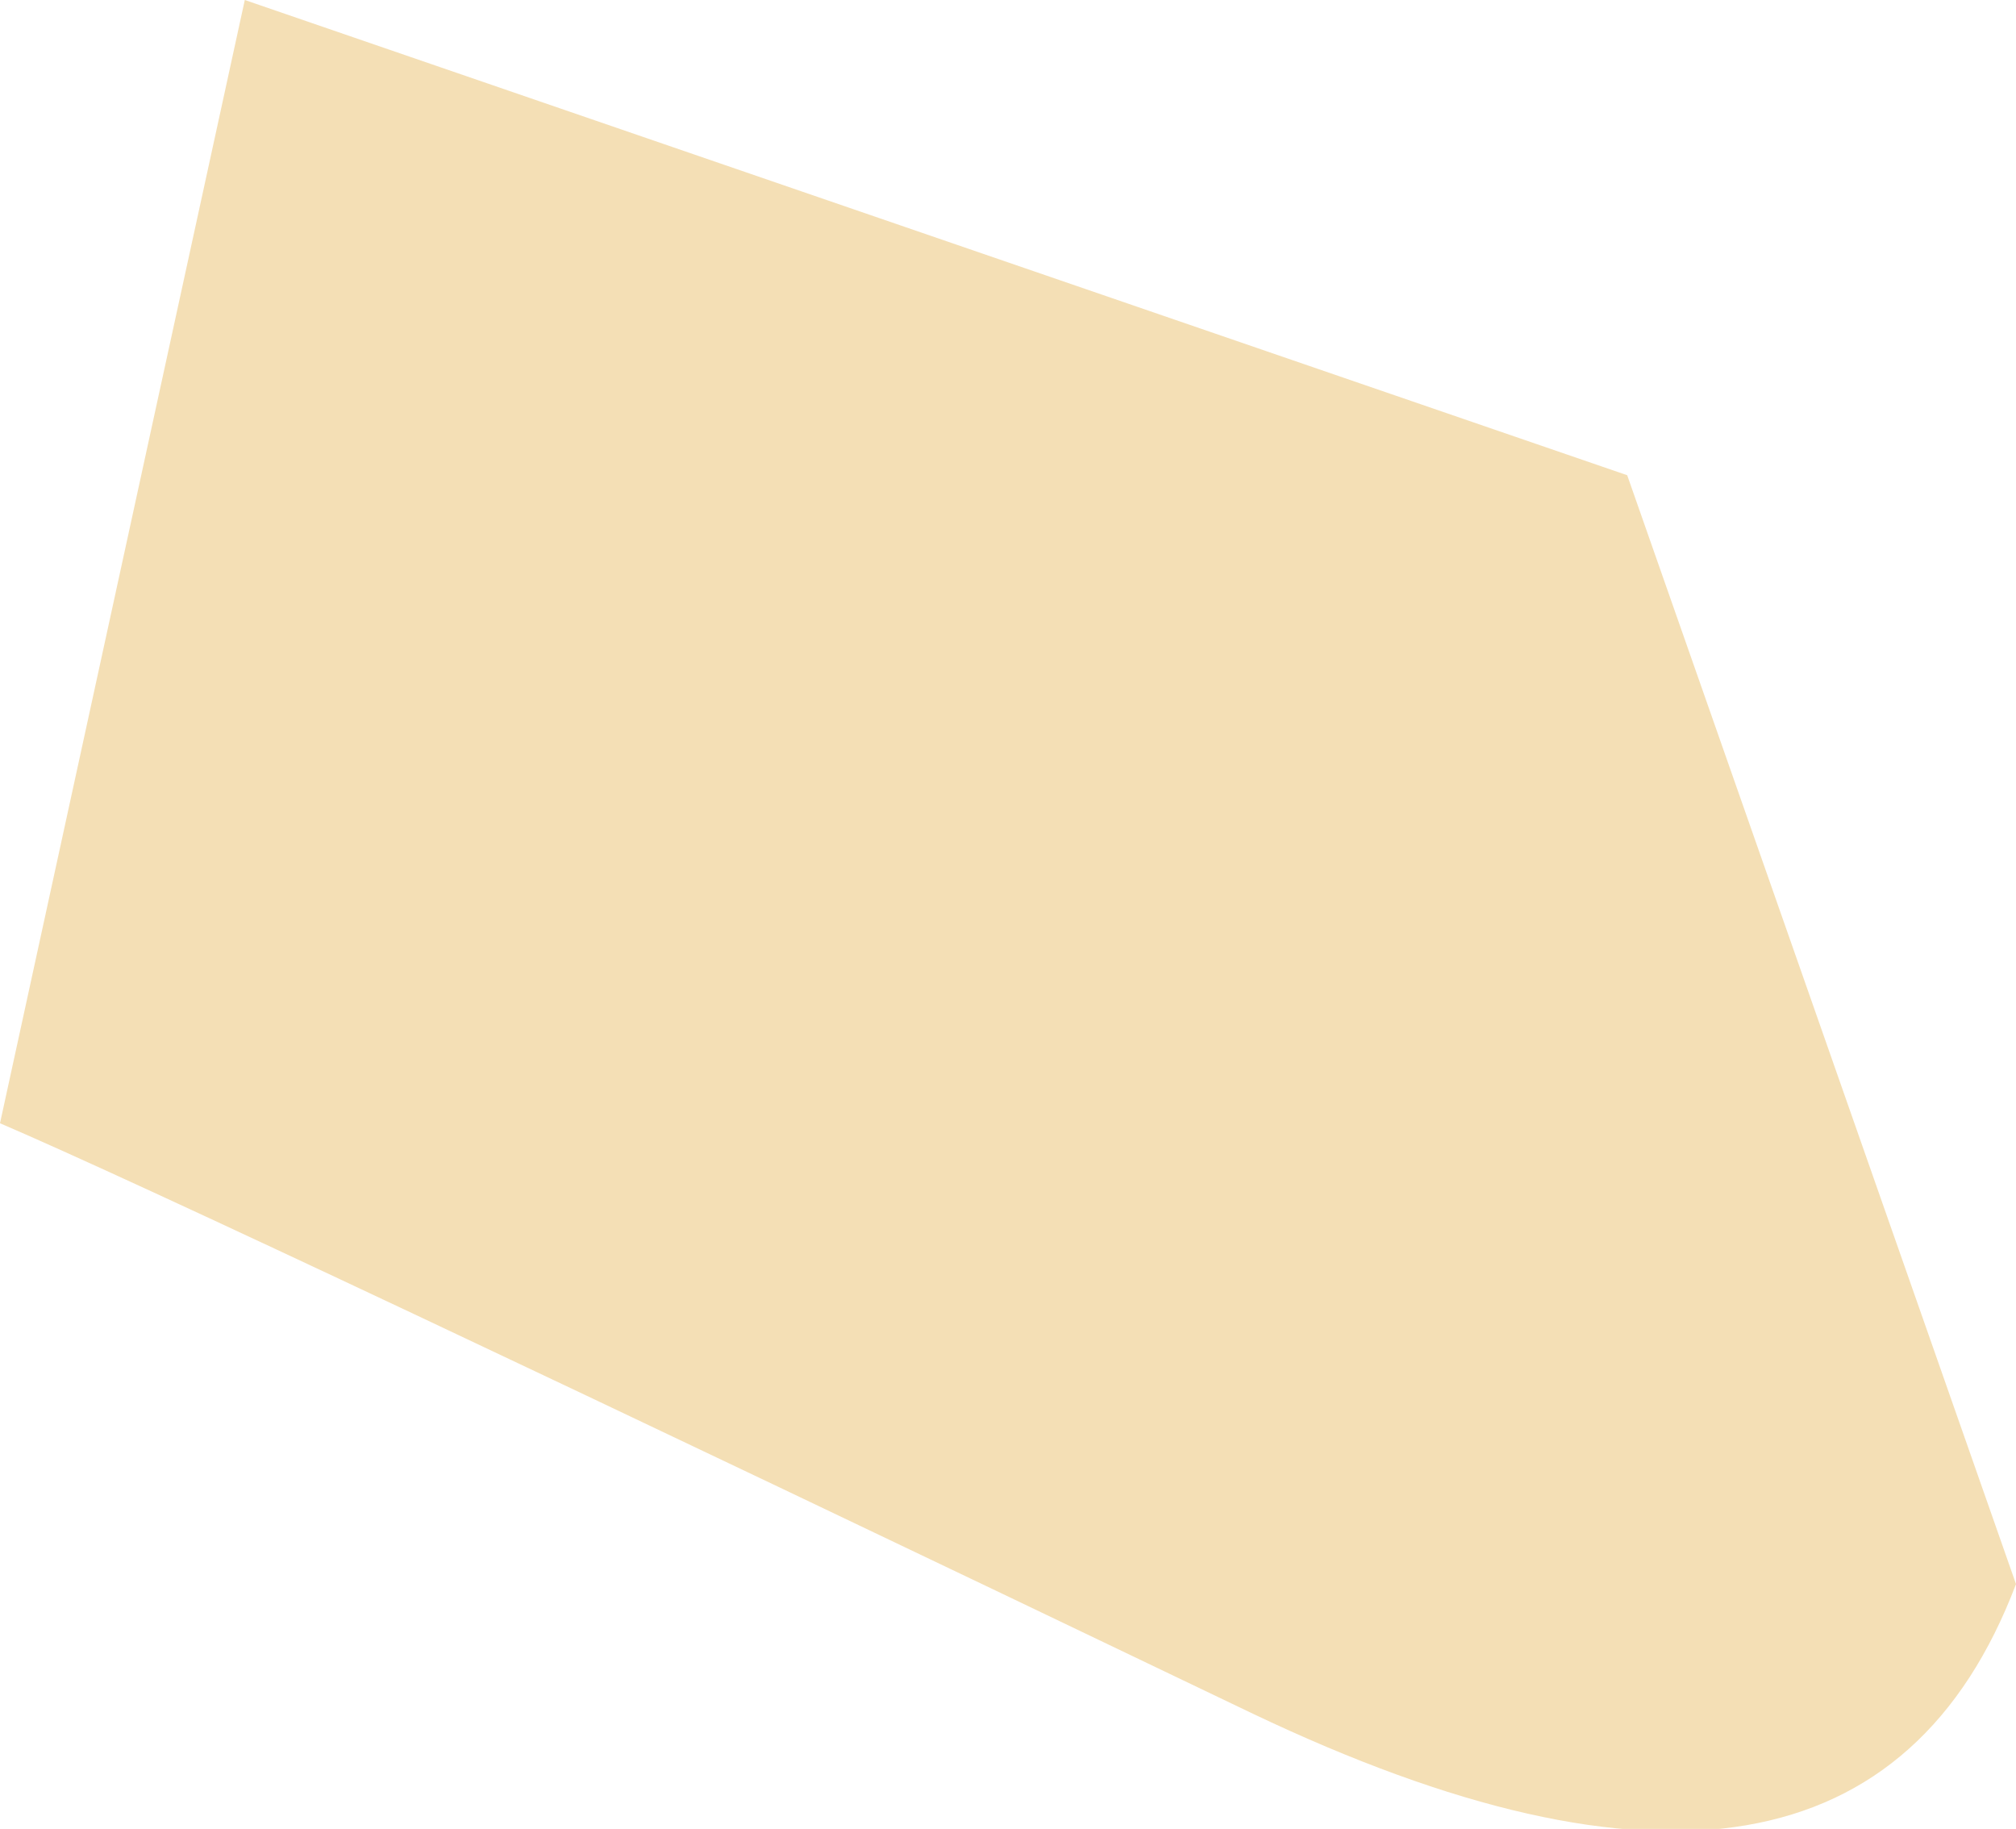 <?xml version="1.0" encoding="UTF-8" standalone="no"?>
<svg xmlns:ffdec="https://www.free-decompiler.com/flash" xmlns:xlink="http://www.w3.org/1999/xlink" ffdec:objectType="shape" height="6.35px" width="7.0px" xmlns="http://www.w3.org/2000/svg">
  <g transform="matrix(1.0, 0.0, 0.0, 1.0, 2.6, 3.2)">
    <path d="M3.05 -1.55 L4.4 2.3 Q3.85 3.75 1.75 2.75 -1.9 1.0 -2.6 0.7 L-1.75 -3.2 3.05 -1.55" fill="#f4dfb5" fill-rule="evenodd" stroke="none"/>
  </g>
</svg>

